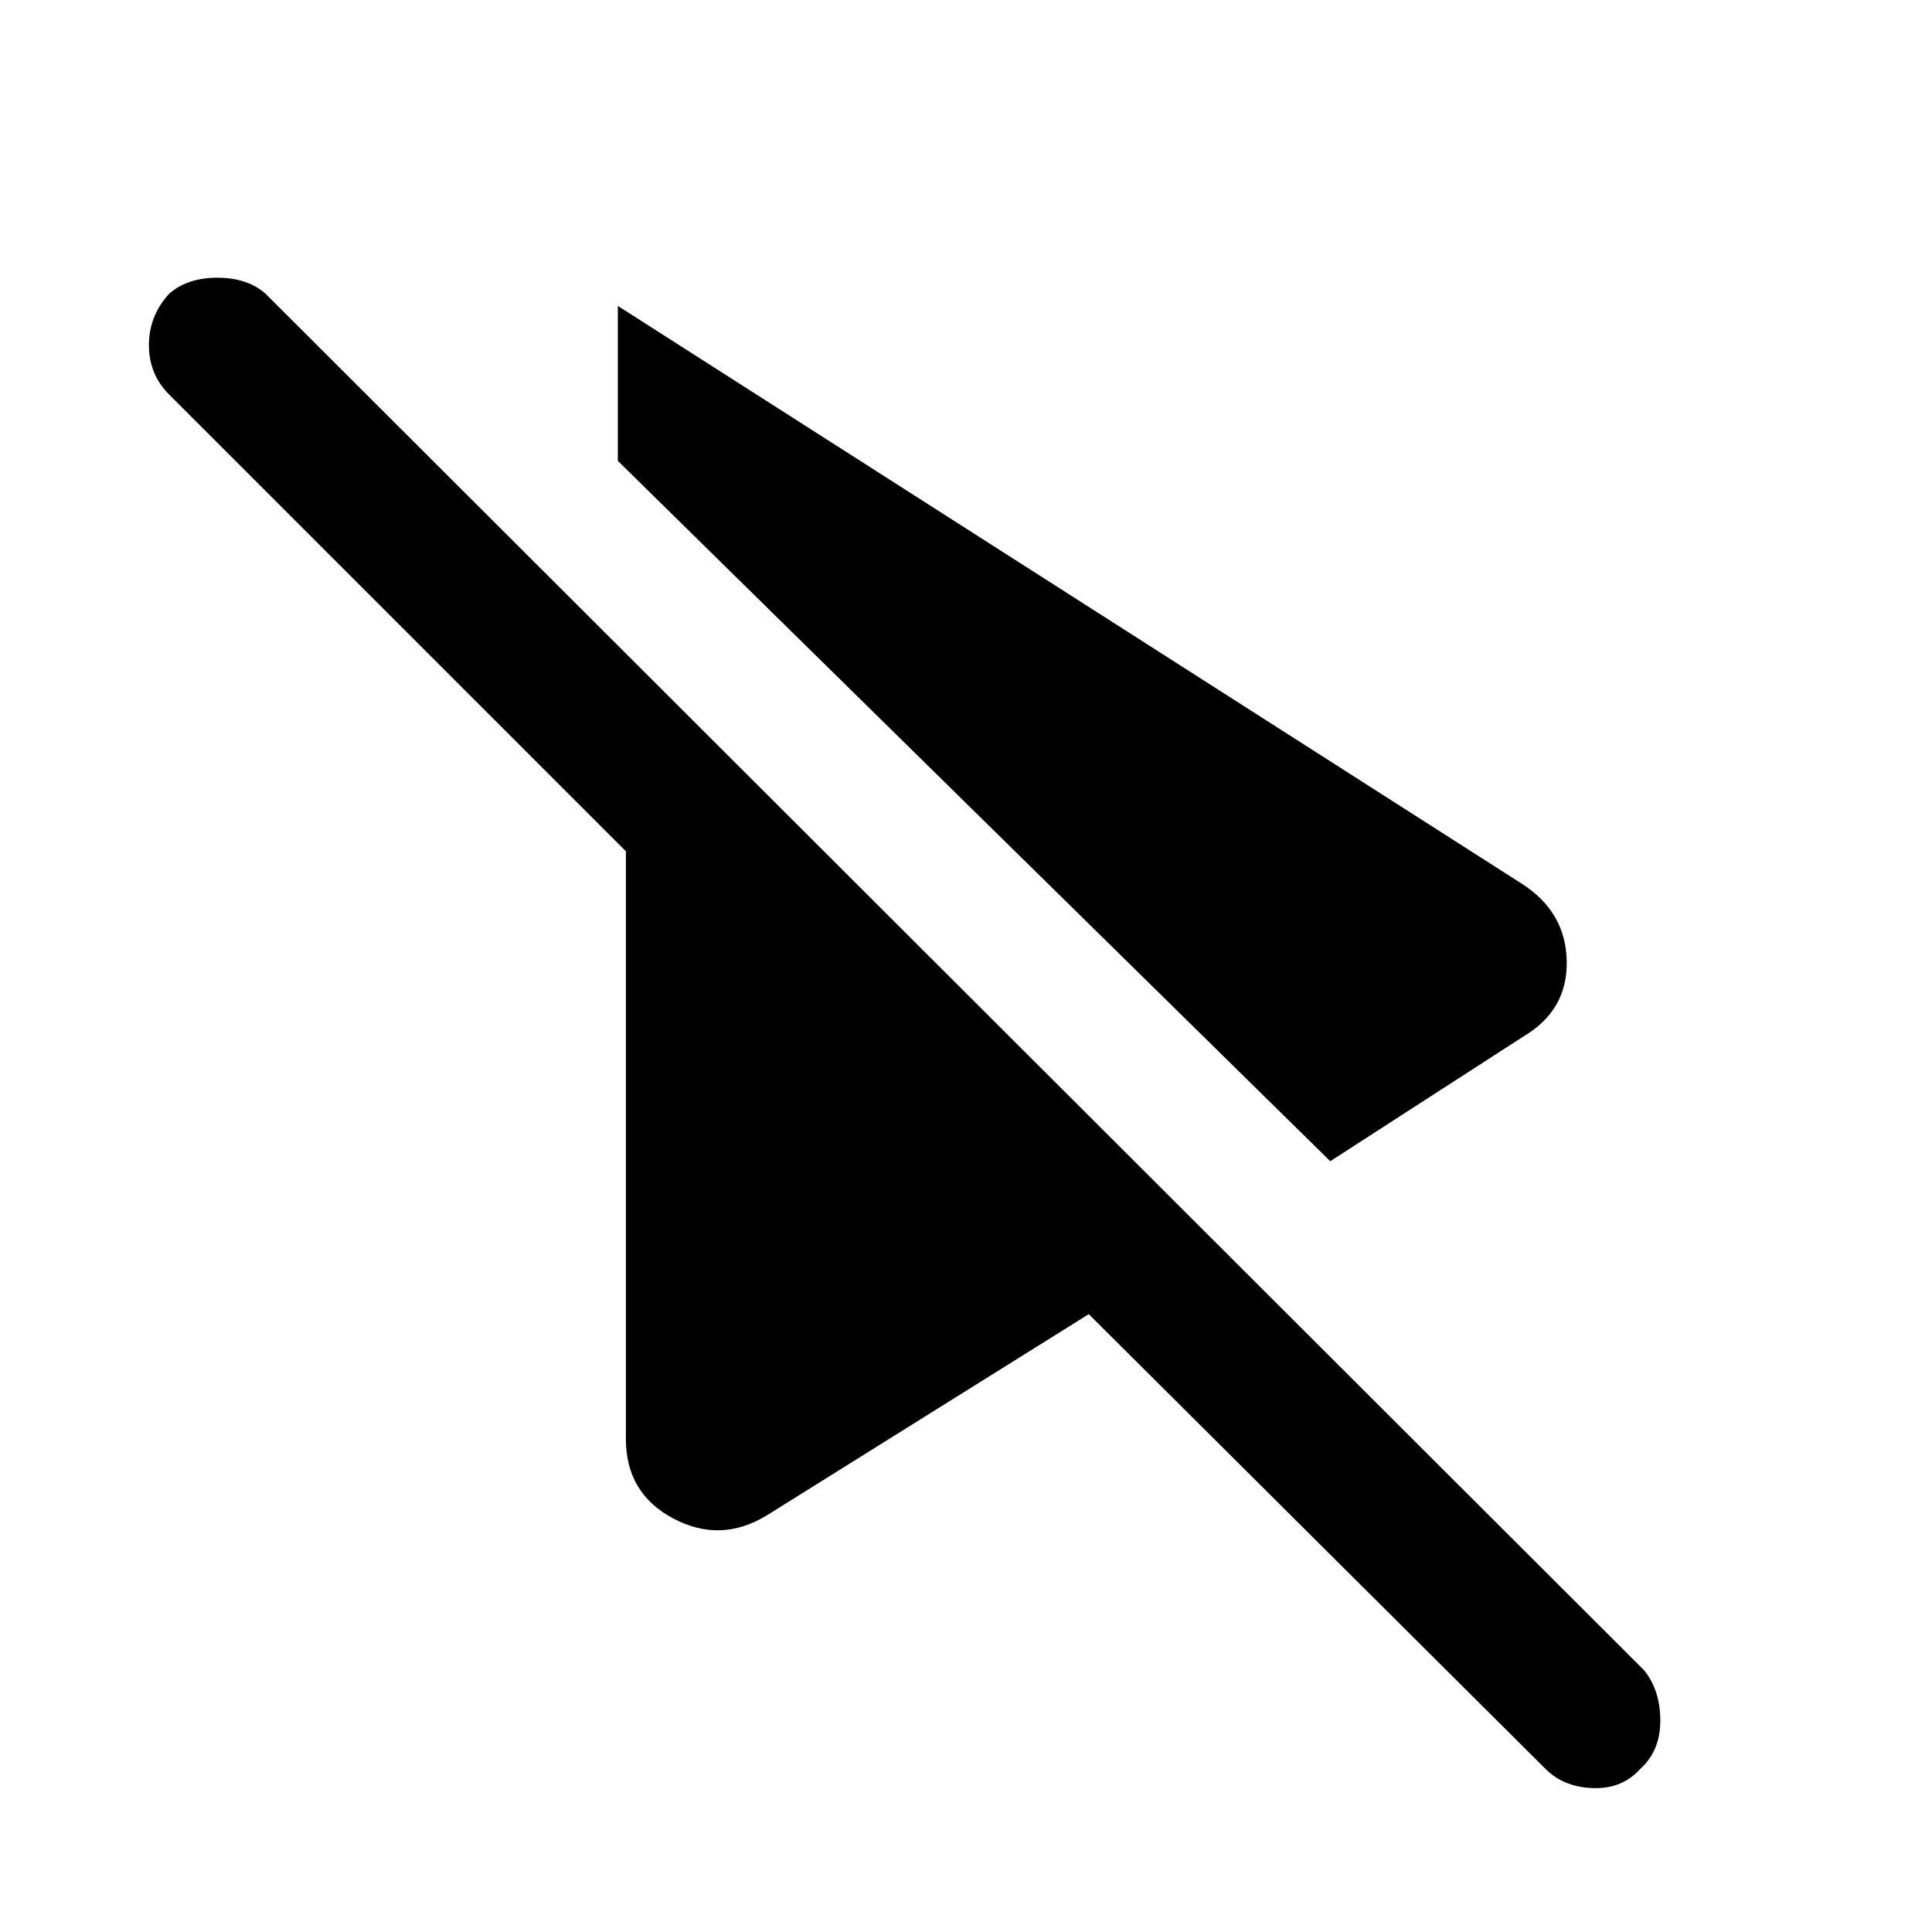 <svg xmlns="http://www.w3.org/2000/svg" height="48" width="48"><path d="M19.05 37.65Q17.9 38.35 16.725 37.725Q15.55 37.1 15.55 35.75V21.15L4.2 9.8Q3.7 9.3 3.7 8.575Q3.7 7.85 4.2 7.3Q4.65 6.9 5.4 6.9Q6.15 6.9 6.6 7.3L40.85 41.5Q41.25 42 41.25 42.75Q41.25 43.5 40.75 43.95Q40.3 44.45 39.575 44.425Q38.85 44.4 38.4 43.95L27.05 32.65ZM33.05 28.85 15.35 11.45V7.6L37.8 21.95Q38.9 22.65 38.925 23.875Q38.95 25.1 37.85 25.75Z"/></svg>